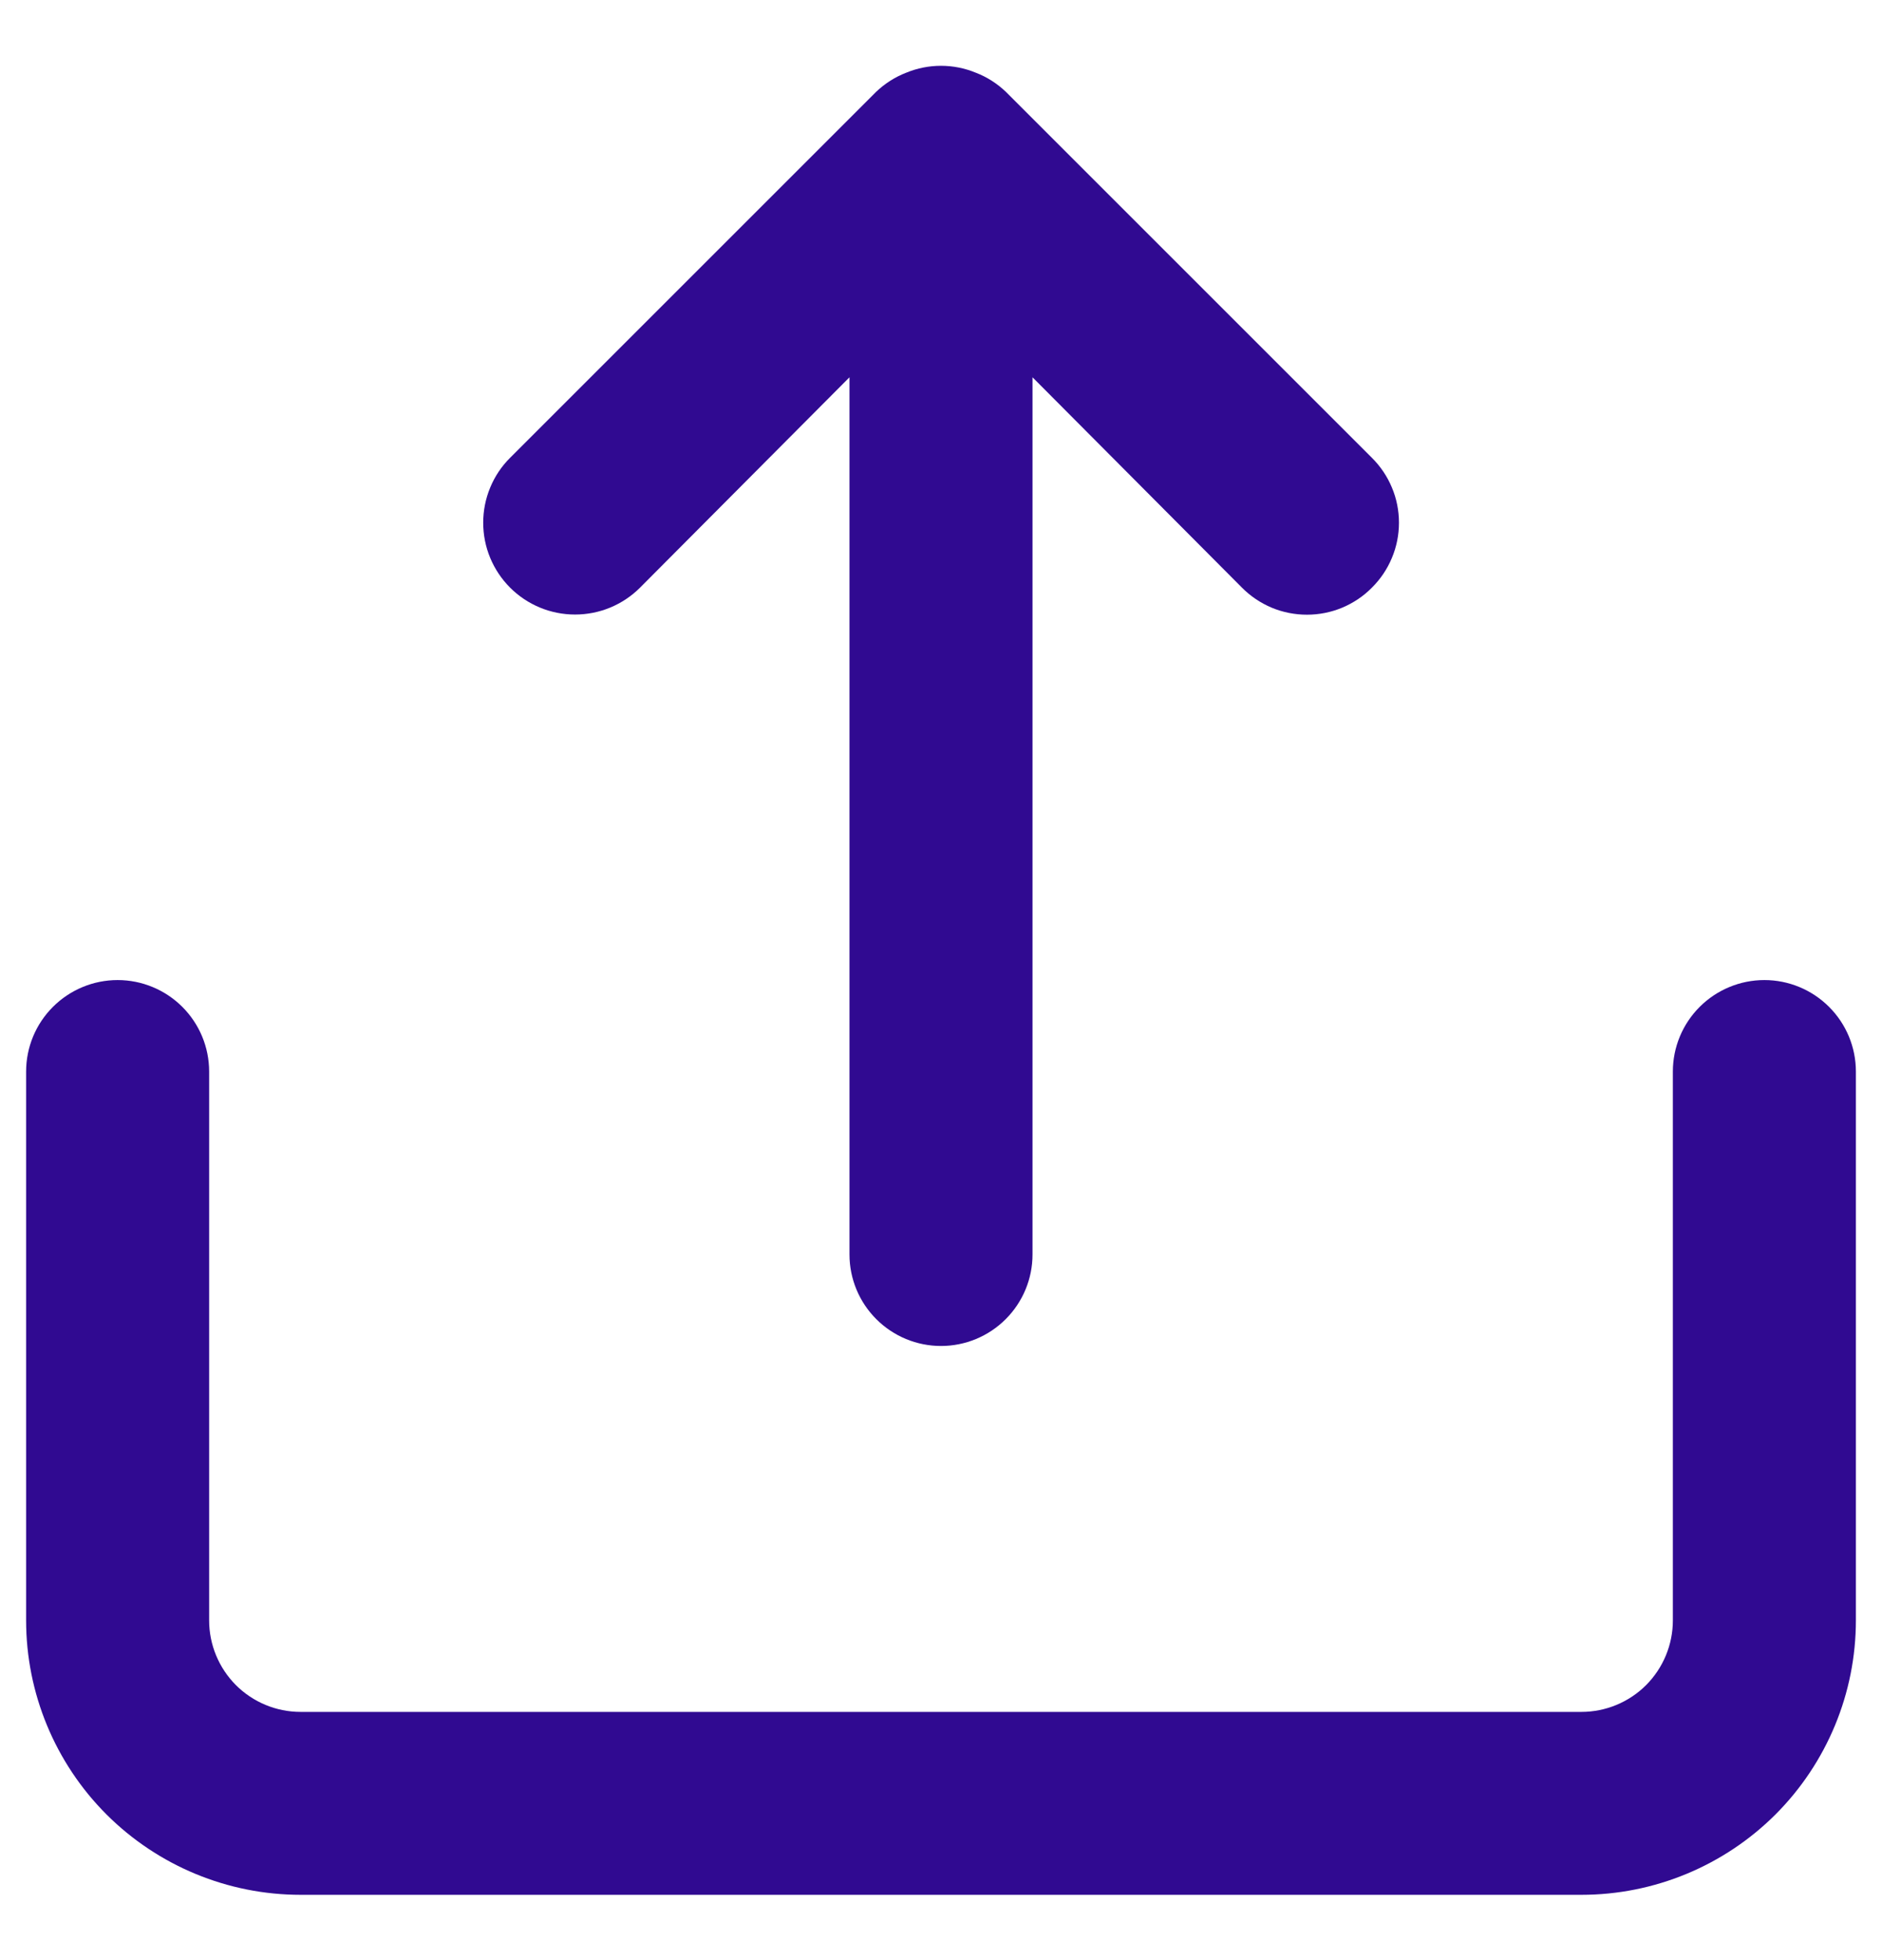 <svg width="24" height="25" viewBox="0 0 24 25" fill="none" xmlns="http://www.w3.org/2000/svg">
<path d="M8.162 7.495L10.833 4.812V16C10.833 16.31 10.956 16.606 11.175 16.825C11.394 17.044 11.691 17.167 12 17.167C12.309 17.167 12.606 17.044 12.825 16.825C13.044 16.606 13.167 16.31 13.167 16V4.812L15.838 7.495C15.947 7.605 16.076 7.691 16.218 7.751C16.36 7.81 16.513 7.84 16.667 7.84C16.821 7.84 16.973 7.81 17.115 7.751C17.258 7.691 17.387 7.605 17.495 7.495C17.604 7.387 17.691 7.258 17.75 7.116C17.81 6.973 17.84 6.821 17.84 6.667C17.84 6.513 17.81 6.36 17.75 6.218C17.691 6.076 17.604 5.947 17.495 5.839L12.828 1.172C12.717 1.066 12.587 0.982 12.443 0.927C12.159 0.81 11.841 0.81 11.557 0.927C11.414 0.982 11.283 1.066 11.172 1.172L6.505 5.839C6.396 5.947 6.31 6.076 6.251 6.219C6.192 6.361 6.162 6.513 6.162 6.667C6.162 6.821 6.192 6.973 6.251 7.115C6.31 7.257 6.396 7.386 6.505 7.495C6.614 7.604 6.743 7.69 6.885 7.749C7.027 7.808 7.18 7.838 7.333 7.838C7.487 7.838 7.64 7.808 7.782 7.749C7.924 7.69 8.053 7.604 8.162 7.495ZM22.5 12.5C22.191 12.5 21.894 12.623 21.675 12.842C21.456 13.061 21.333 13.357 21.333 13.667V20.667C21.333 20.976 21.21 21.273 20.992 21.492C20.773 21.711 20.476 21.834 20.167 21.834H3.833C3.524 21.834 3.227 21.711 3.008 21.492C2.79 21.273 2.667 20.976 2.667 20.667V13.667C2.667 13.357 2.544 13.061 2.325 12.842C2.106 12.623 1.809 12.5 1.5 12.5C1.191 12.5 0.894 12.623 0.675 12.842C0.456 13.061 0.333 13.357 0.333 13.667V20.667C0.333 21.595 0.702 22.485 1.358 23.142C2.015 23.798 2.905 24.167 3.833 24.167H20.167C21.095 24.167 21.985 23.798 22.642 23.142C23.298 22.485 23.667 21.595 23.667 20.667V13.667C23.667 13.357 23.544 13.061 23.325 12.842C23.106 12.623 22.809 12.5 22.5 12.5Z" fill="#300A91"/>
</svg>

